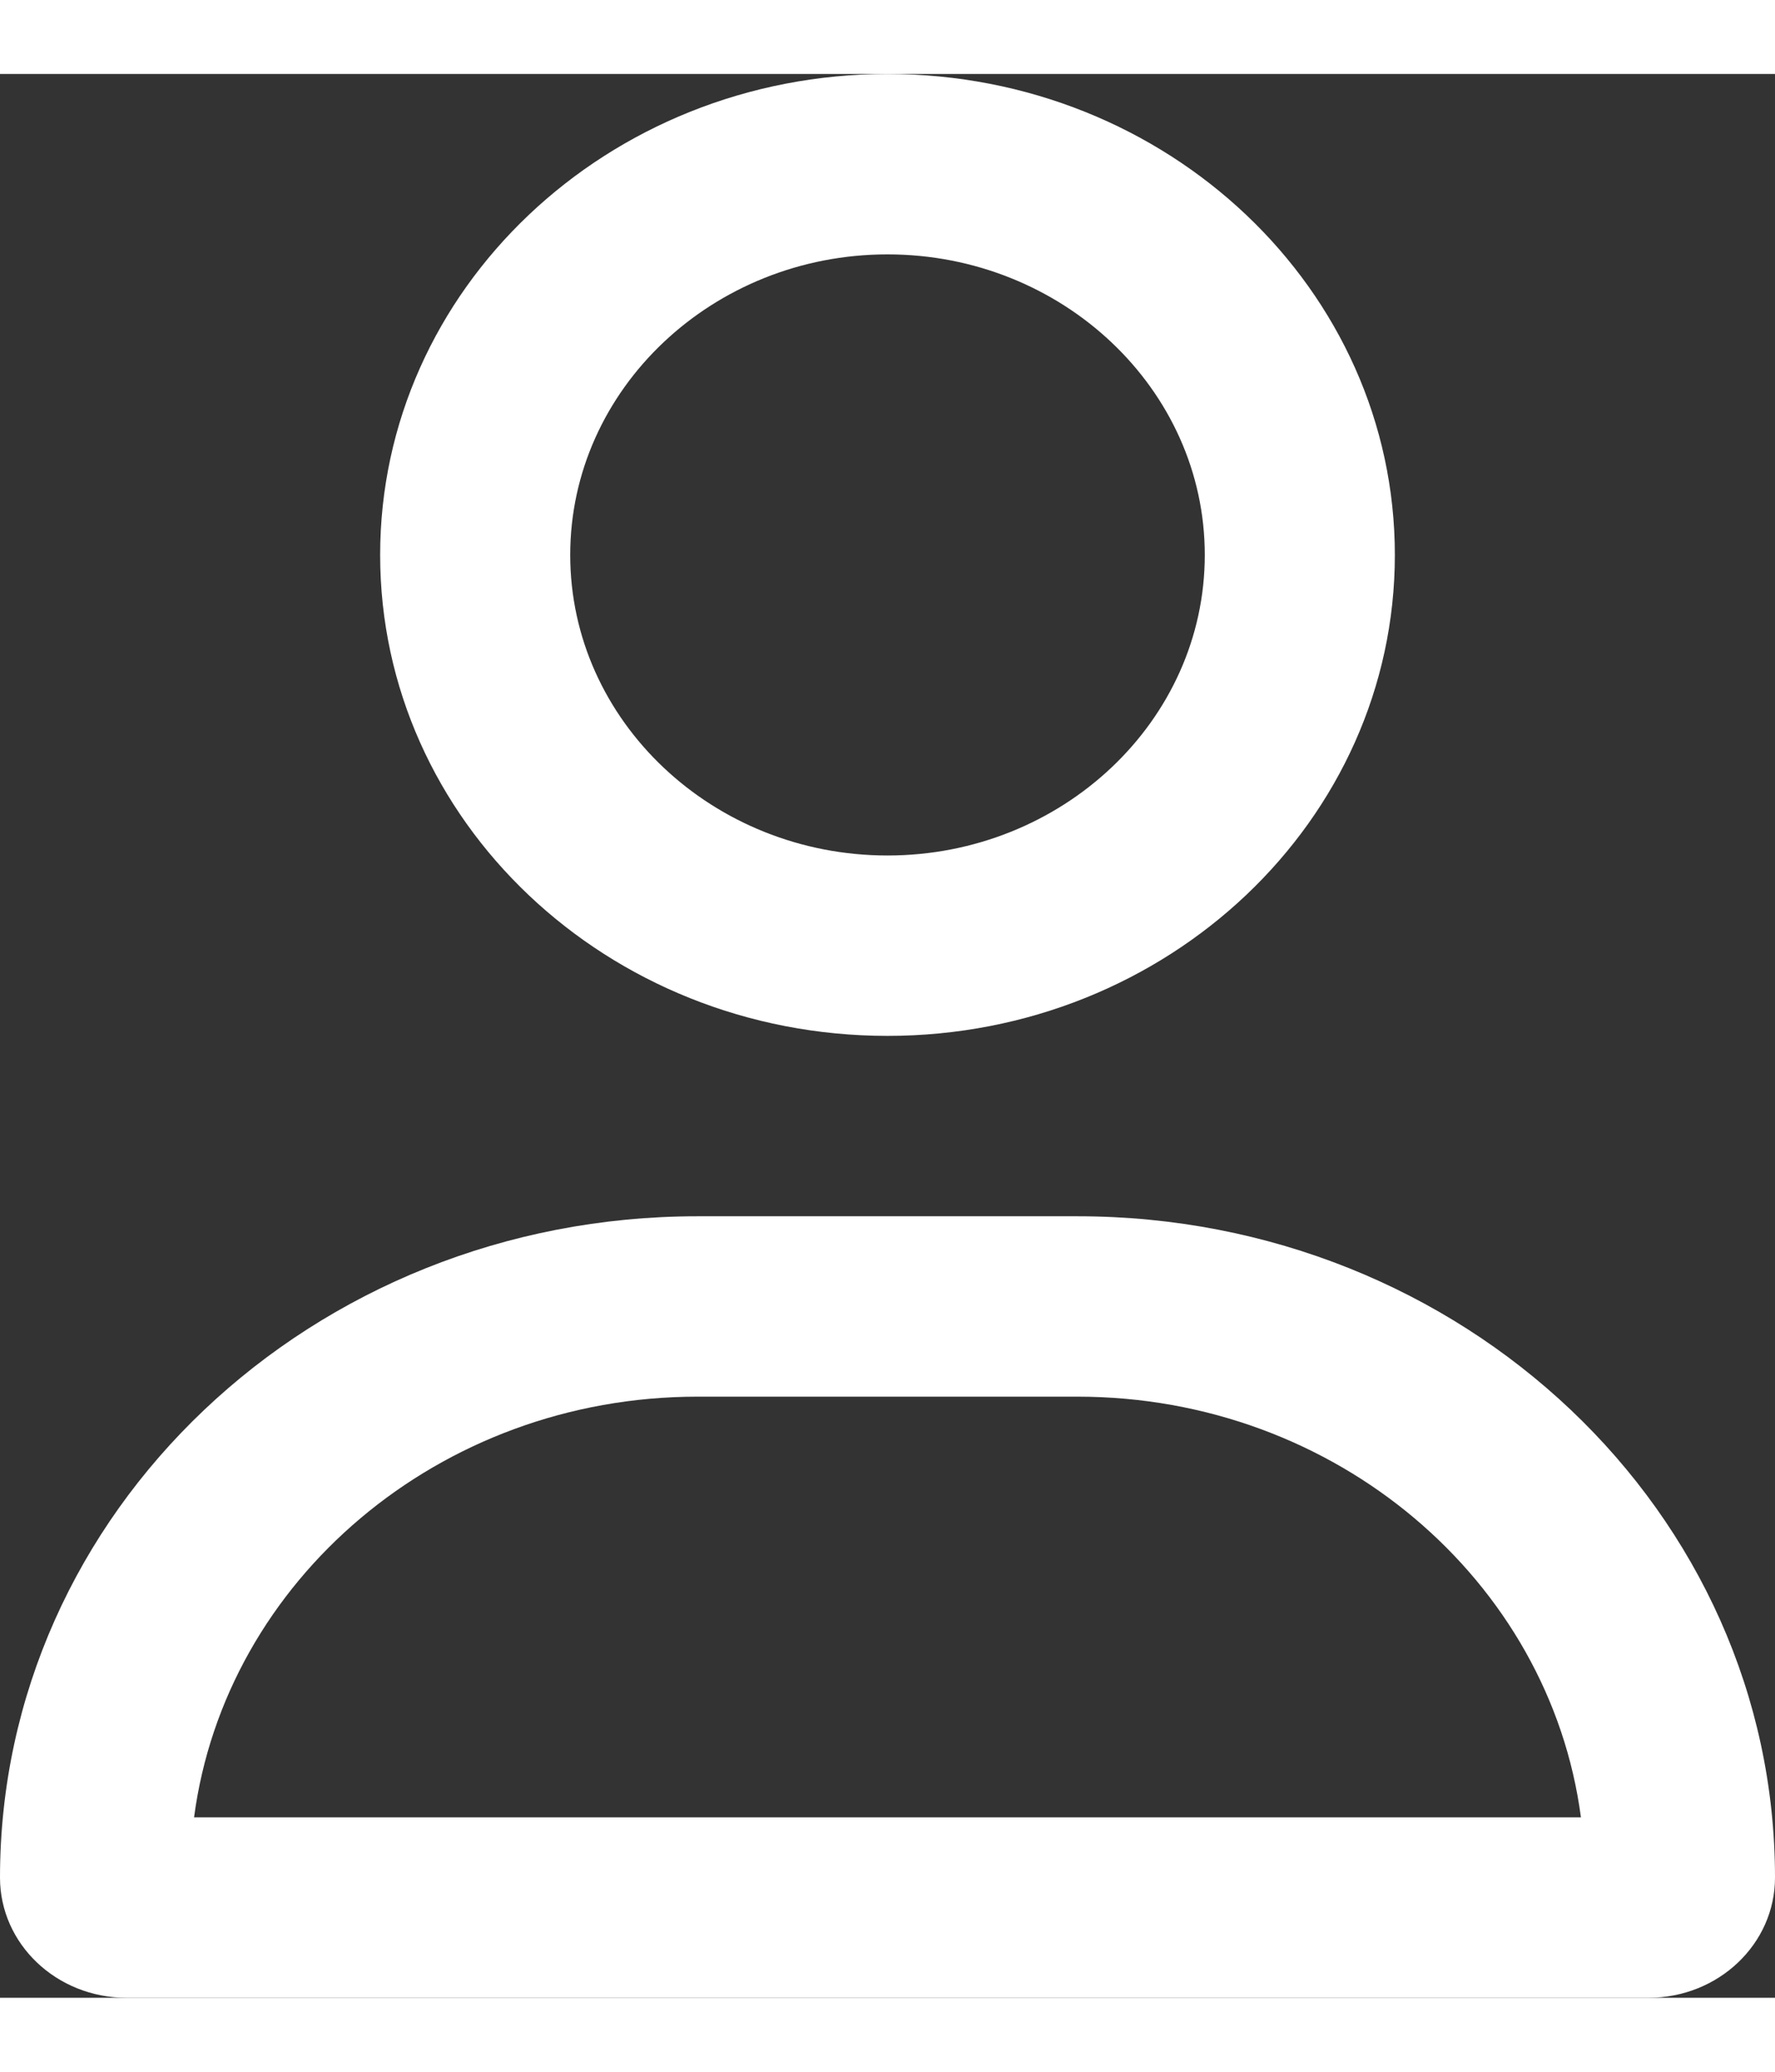 <?xml version="1.0" encoding="UTF-8"?>
<svg xmlns="http://www.w3.org/2000/svg" xmlns:xlink="http://www.w3.org/1999/xlink" width="12px" height="14px" viewBox="0 0 12 13" version="1.1">
<rect x="0" y="0" width="12" height="13" fill="#333333" stroke="none"/>
<g id="surface1">
<path fill="#fff" d="M 7.285 7.719 L 4.715 7.719 C 2.109 7.719 0 9.719 0 12.188 C 0 12.637 0.383 13 0.855 13 L 11.145 13 C 11.617 13 12 12.637 12 12.188 C 12 9.719 9.891 7.719 7.285 7.719 Z M 1.312 11.781 C 1.523 10.18 2.969 8.938 4.715 8.938 L 7.285 8.938 C 9.031 8.938 10.477 10.18 10.688 11.781 Z M 6 6.5 C 7.895 6.5 9.43 5.043 9.43 3.25 C 9.43 1.457 7.895 0 6 0 C 4.105 0 2.57 1.457 2.57 3.25 C 2.57 5.047 4.105 6.5 6 6.5 Z M 6 1.219 C 7.18 1.219 8.145 2.129 8.145 3.25 C 8.145 4.371 7.18 5.281 6 5.281 C 4.82 5.281 3.855 4.371 3.855 3.25 C 3.855 2.129 4.82 1.219 6 1.219 Z M 6 1.219 "/>
</g>
</svg>
